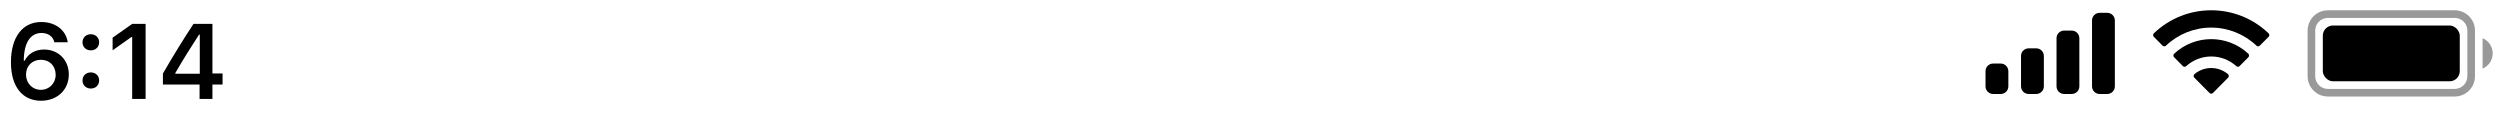 <svg width="329" height="18" viewBox="0 0 329 18" fill="none" xmlns="http://www.w3.org/2000/svg">
<path opacity="0.4" fill-rule="evenodd" clip-rule="evenodd" d="M306.351 2.356H323.038C323.959 2.356 324.707 3.103 324.707 4.024V10.032C324.707 10.953 323.959 11.7 323.038 11.7H306.351C305.429 11.7 304.682 10.953 304.682 10.032V4.024C304.682 3.103 305.429 2.356 306.351 2.356ZM303.681 4.024C303.681 2.55 304.876 1.354 306.351 1.354H323.038C324.512 1.354 325.708 2.55 325.708 4.024V10.032C325.708 11.506 324.512 12.701 323.038 12.701H306.351C304.876 12.701 303.681 11.506 303.681 10.032V4.024ZM328.039 7.028C328.039 7.902 327.515 8.691 326.709 9.031V5.026C327.515 5.365 328.039 6.154 328.039 7.028Z" fill="black"/>
<rect x="305.683" y="3.356" width="18.022" height="7.342" rx="1.335" fill="black"/>
<path fill-rule="evenodd" clip-rule="evenodd" d="M290.996 3.632C293.214 3.632 295.348 4.485 296.956 6.014C297.077 6.132 297.27 6.13 297.39 6.01L298.547 4.842C298.607 4.781 298.641 4.699 298.641 4.613C298.64 4.528 298.605 4.446 298.544 4.386C294.324 0.341 287.666 0.341 283.446 4.386C283.385 4.446 283.35 4.527 283.35 4.613C283.349 4.699 283.383 4.781 283.443 4.842L284.601 6.01C284.72 6.13 284.914 6.132 285.035 6.014C286.643 4.485 288.777 3.632 290.996 3.632ZM290.997 7.433C292.216 7.433 293.391 7.886 294.295 8.704C294.417 8.82 294.609 8.817 294.728 8.698L295.885 7.53C295.945 7.469 295.979 7.386 295.978 7.299C295.977 7.213 295.942 7.13 295.88 7.07C293.128 4.511 288.867 4.511 286.116 7.07C286.053 7.13 286.018 7.213 286.017 7.299C286.016 7.386 286.05 7.469 286.111 7.53L287.267 8.698C287.386 8.817 287.579 8.82 287.701 8.704C288.604 7.886 289.778 7.433 290.997 7.433ZM293.312 9.989C293.313 10.076 293.279 10.159 293.218 10.22L291.218 12.238C291.159 12.297 291.079 12.331 290.996 12.331C290.912 12.331 290.833 12.297 290.774 12.238L288.774 10.22C288.712 10.159 288.678 10.076 288.68 9.989C288.682 9.903 288.719 9.821 288.784 9.763C290.061 8.682 291.931 8.682 293.208 9.763C293.272 9.821 293.31 9.903 293.312 9.989Z" fill="black"/>
<path fill-rule="evenodd" clip-rule="evenodd" d="M277.314 1.688H276.313C275.76 1.688 275.311 2.136 275.311 2.689V11.367C275.311 11.92 275.76 12.368 276.313 12.368H277.314C277.867 12.368 278.315 11.92 278.315 11.367V2.689C278.315 2.136 277.867 1.688 277.314 1.688ZM271.64 4.024H272.642C273.195 4.024 273.643 4.473 273.643 5.026V11.367C273.643 11.92 273.195 12.368 272.642 12.368H271.64C271.088 12.368 270.639 11.92 270.639 11.367V5.026C270.639 4.473 271.088 4.024 271.64 4.024ZM267.97 6.36H266.968C266.415 6.36 265.967 6.809 265.967 7.362V11.367C265.967 11.919 266.415 12.368 266.968 12.368H267.97C268.523 12.368 268.971 11.919 268.971 11.367V7.362C268.971 6.809 268.523 6.36 267.97 6.36ZM263.297 8.363H262.296C261.743 8.363 261.295 8.812 261.295 9.365V11.367C261.295 11.92 261.743 12.368 262.296 12.368H263.297C263.85 12.368 264.299 11.92 264.299 11.367V9.365C264.299 8.812 263.85 8.363 263.297 8.363Z" fill="black"/>
<path d="M5.388 13.259C7.537 13.259 9.057 11.822 9.057 9.796C9.057 7.9 7.681 6.518 5.806 6.518C4.642 6.518 3.711 7.052 3.246 7.989H3.13C3.143 5.628 3.999 4.341 5.464 4.341C6.34 4.341 6.983 4.793 7.154 5.566H8.92C8.674 3.972 7.325 2.897 5.429 2.897C2.979 2.897 1.439 4.868 1.439 8.195C1.439 11.576 3.102 13.259 5.388 13.259ZM5.375 11.822C4.259 11.822 3.424 10.953 3.424 9.81C3.424 8.681 4.232 7.866 5.381 7.866C6.531 7.866 7.325 8.681 7.325 9.844C7.325 10.966 6.483 11.822 5.375 11.822ZM11.952 6.627C12.602 6.627 13.047 6.176 13.047 5.566C13.047 4.957 12.602 4.505 11.952 4.505C11.309 4.505 10.857 4.957 10.857 5.566C10.857 6.176 11.309 6.627 11.952 6.627ZM11.952 11.651C12.602 11.651 13.047 11.192 13.047 10.59C13.047 9.981 12.602 9.529 11.952 9.529C11.309 9.529 10.857 9.981 10.857 10.59C10.857 11.192 11.309 11.651 11.952 11.651ZM17.394 13.02H19.16V3.143H17.401L14.82 4.957V6.62L17.277 4.882H17.394V13.02ZM26.264 13.02H27.955V11.124H29.289V9.666H27.955V3.143H25.463C24.122 5.183 22.719 7.455 21.439 9.68V11.124H26.264V13.02ZM23.075 9.604C24.04 7.928 25.183 6.1 26.196 4.553H26.292V9.707H23.075V9.604Z" fill="black"/>
</svg>
